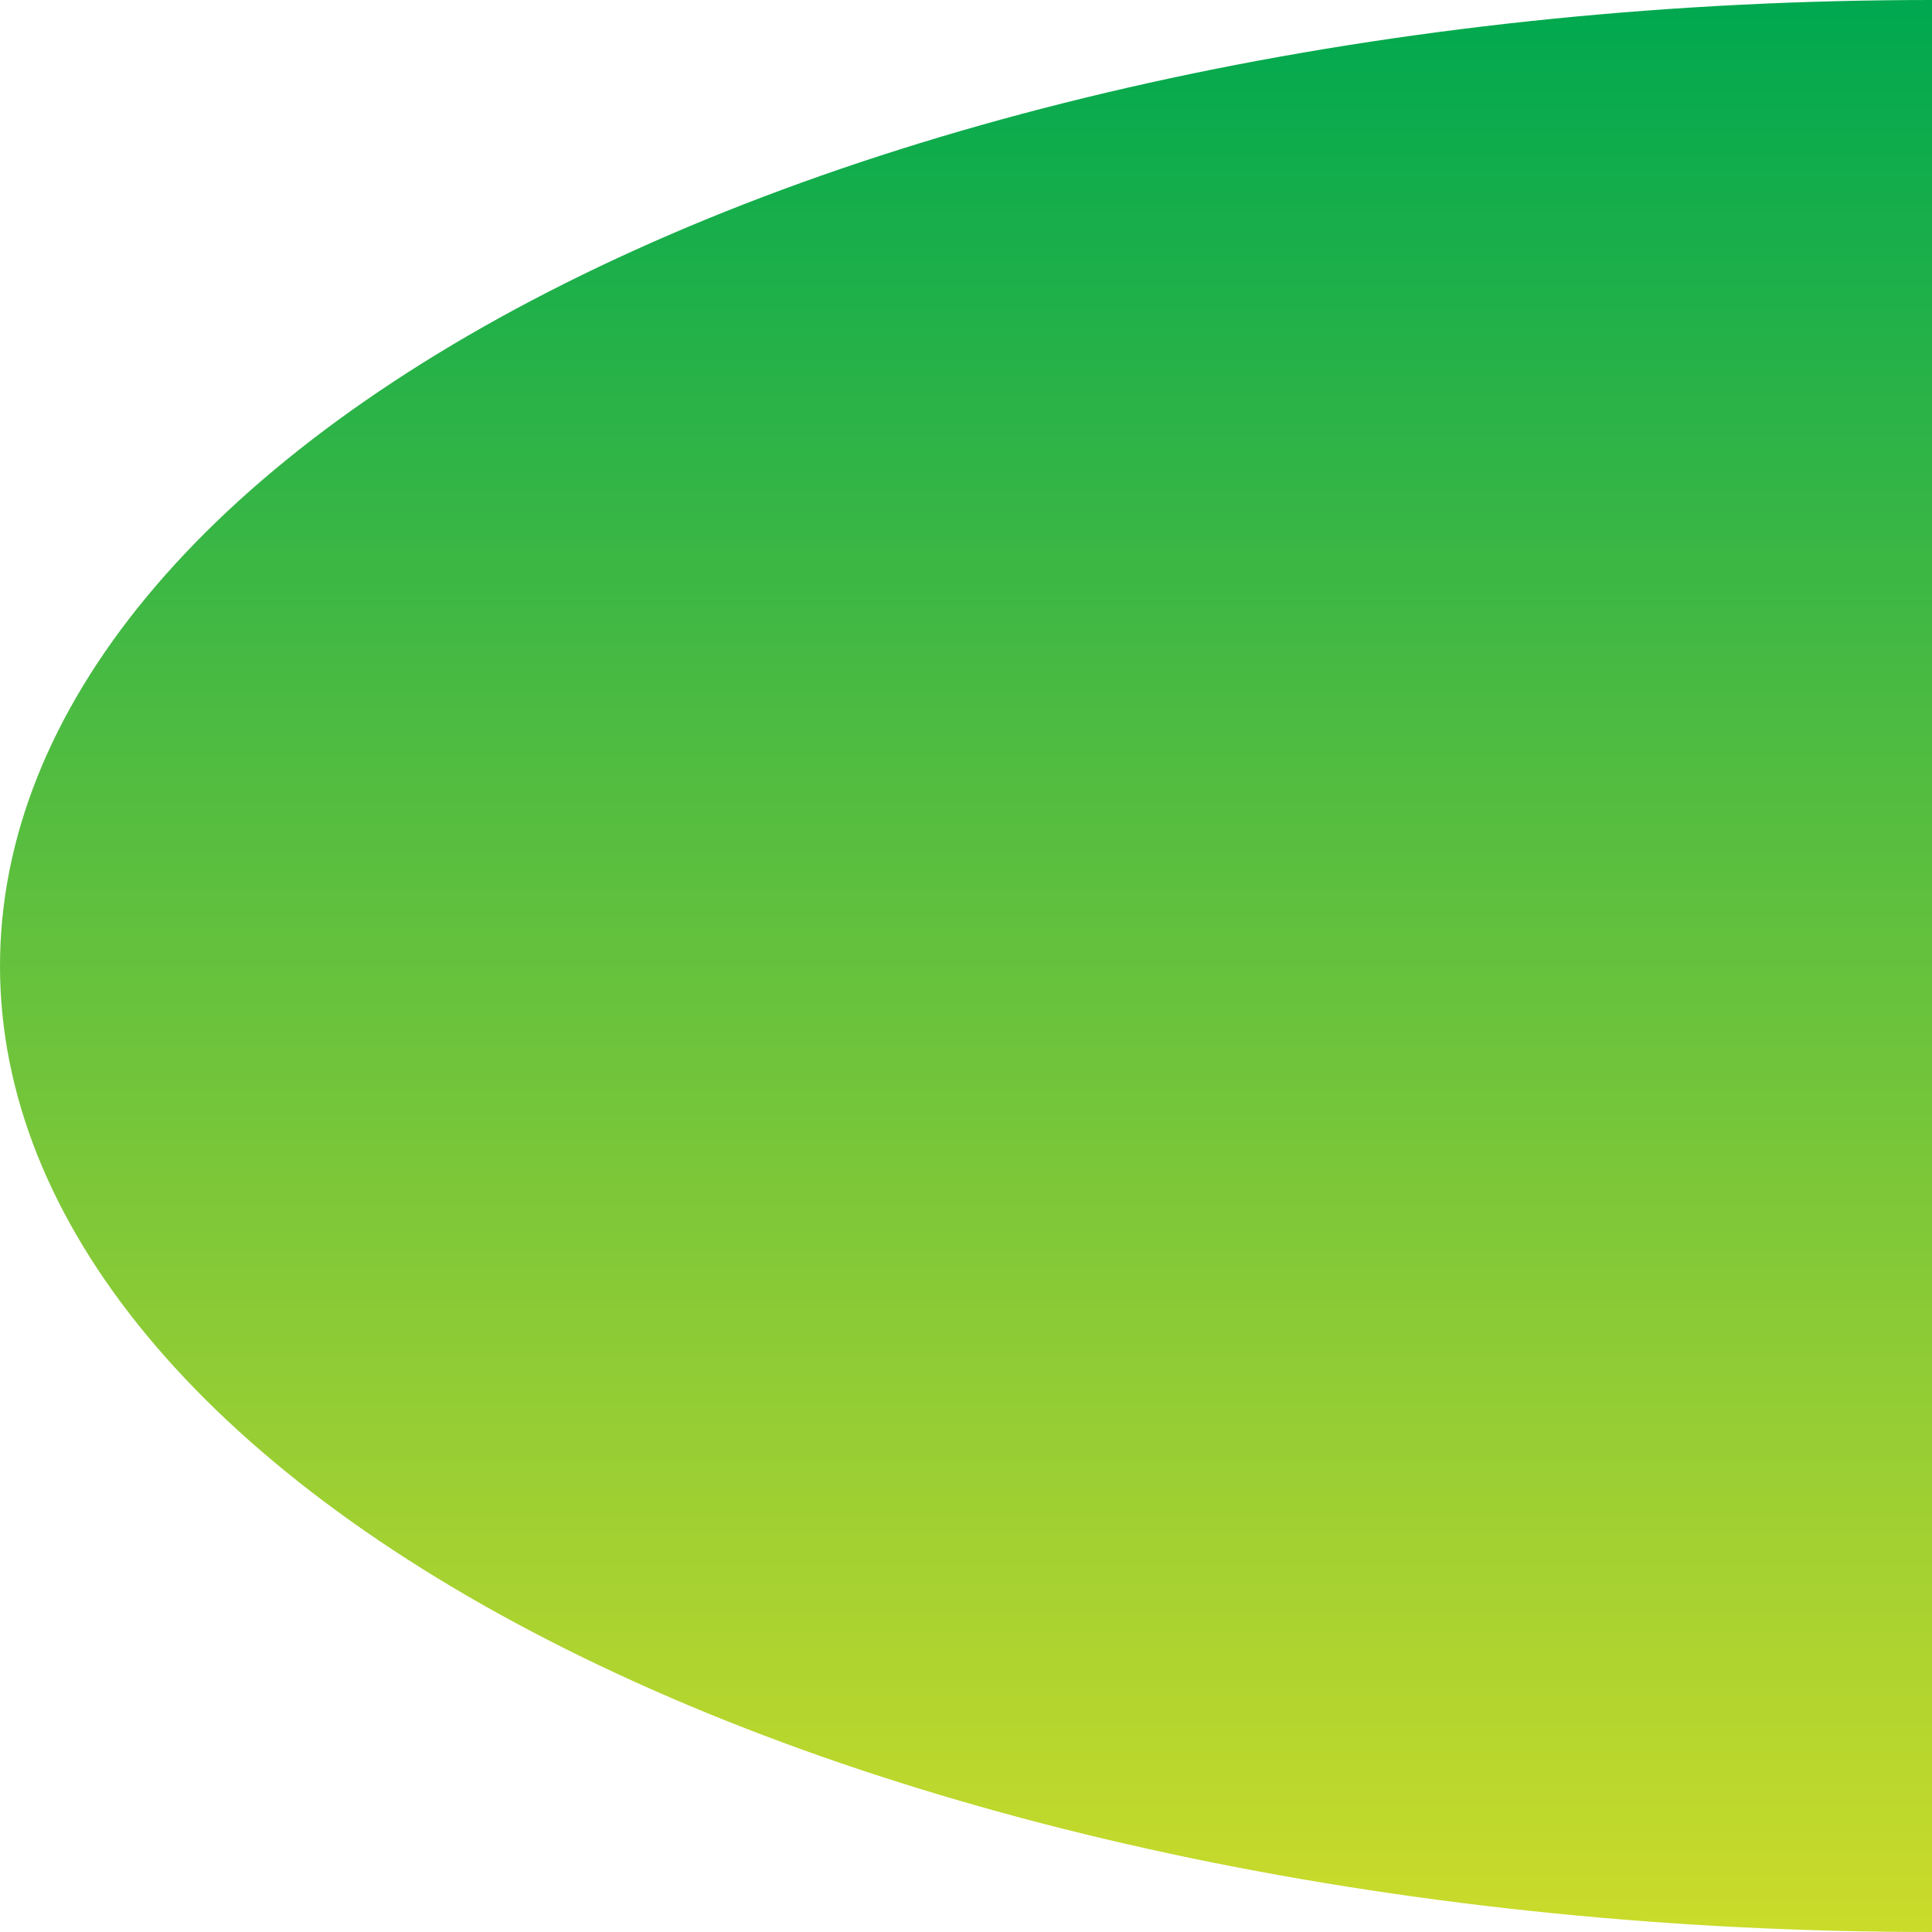 <svg width="653" height="653" viewBox="0 0 653 653" fill="none" xmlns="http://www.w3.org/2000/svg">
<path d="M653 653C479.814 653 313.721 618.601 191.259 557.37C68.798 496.14 -4.81772e-06 413.093 0 326.5C4.81772e-06 239.907 68.798 156.86 191.259 95.63C313.721 34.399 479.814 -1.03261e-06 653 0L653 653Z" fill="url(#paint0_linear_82_234)"/>
<defs>
<linearGradient id="paint0_linear_82_234" x1="653" y1="0" x2="653" y2="653" gradientUnits="userSpaceOnUse">
<stop stop-color="#00A84F"/>
<stop offset="1" stop-color="#CBDB2A"/>
</linearGradient>
</defs>
</svg>
